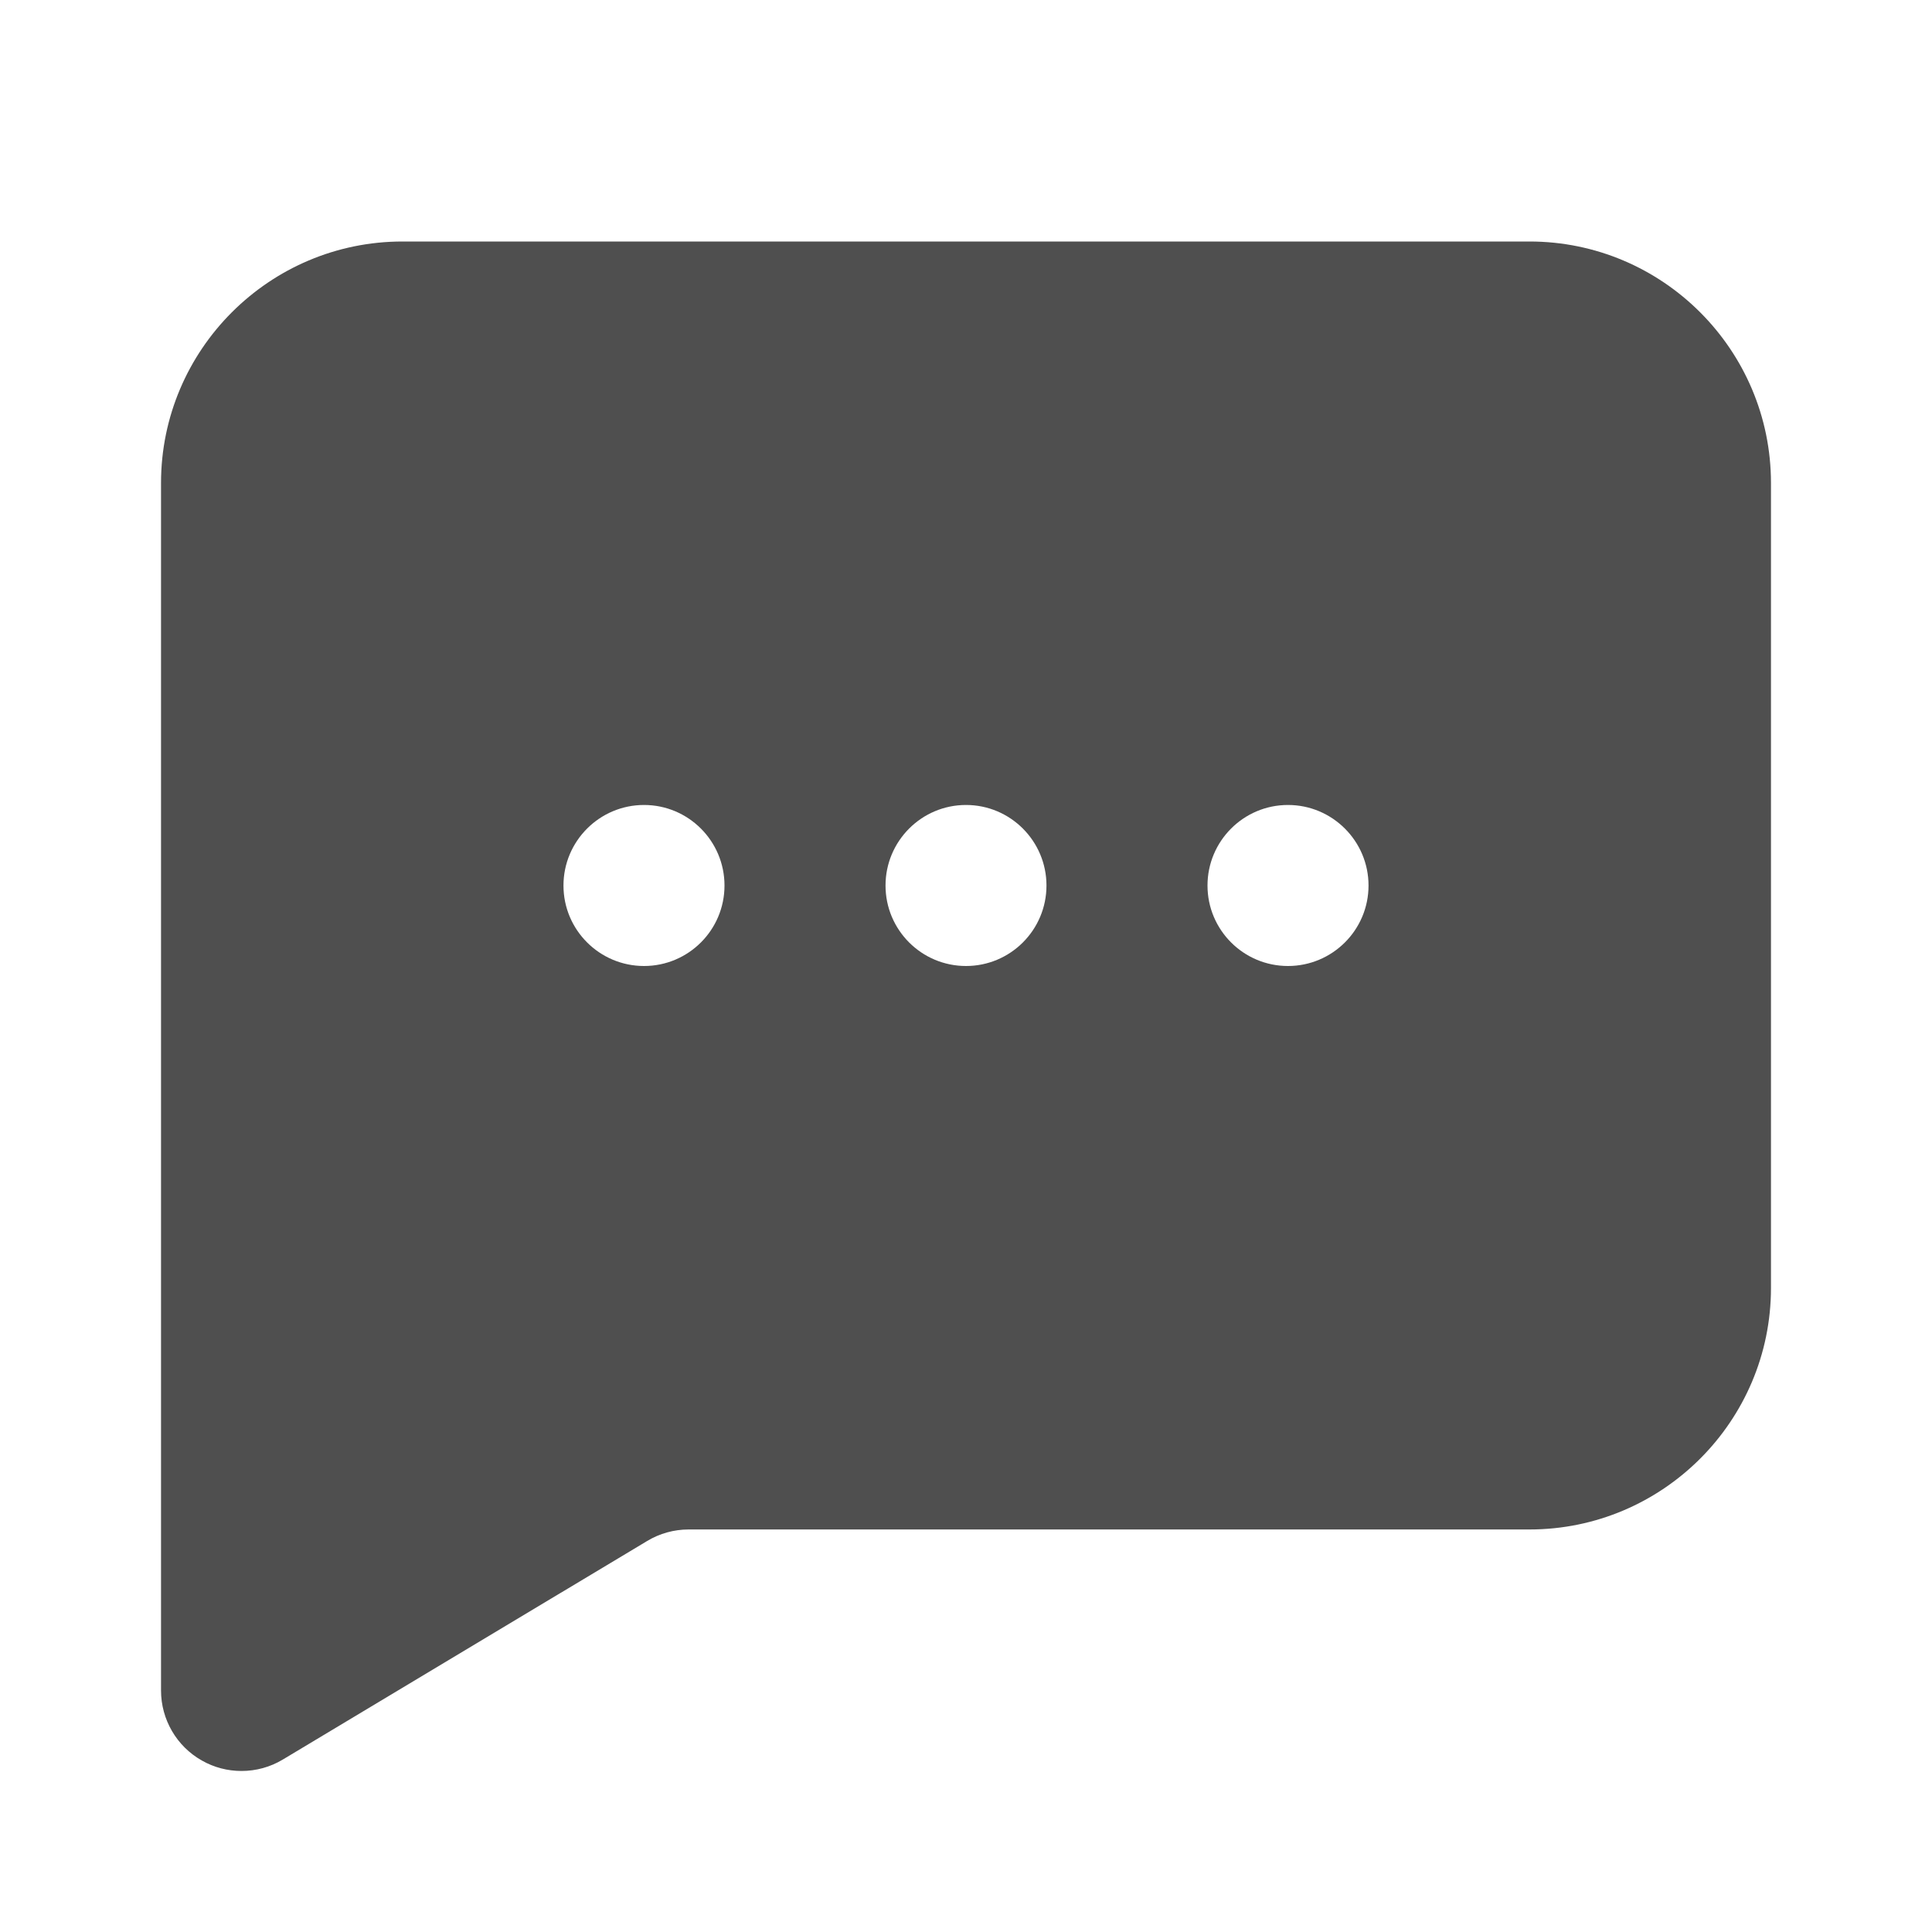<svg width="26" height="26" viewBox="0 0 26 26" fill="none" xmlns="http://www.w3.org/2000/svg">
<path fill-rule="evenodd" clip-rule="evenodd" d="M17.333 13C16.735 13 16.25 12.515 16.25 11.917C16.25 11.319 16.735 10.833 17.333 10.833C17.931 10.833 18.417 11.319 18.417 11.917C18.417 12.515 17.931 13 17.333 13M13 13C12.402 13 11.917 12.515 11.917 11.917C11.917 11.319 12.402 10.833 13 10.833C13.598 10.833 14.083 11.319 14.083 11.917C14.083 12.515 13.598 13 13 13M8.667 13C8.069 13 7.583 12.515 7.583 11.917C7.583 11.319 8.069 10.833 8.667 10.833C9.265 10.833 9.75 11.319 9.75 11.917C9.75 12.515 9.265 13 8.667 13M20.583 3.25H5.417C3.625 3.25 2.167 4.708 2.167 6.5V22.75C2.167 23.14 2.377 23.501 2.716 23.692C2.882 23.787 3.066 23.833 3.25 23.833C3.443 23.833 3.636 23.782 3.808 23.678L8.709 20.738C8.878 20.636 9.071 20.583 9.267 20.583H20.583C22.375 20.583 23.833 19.125 23.833 17.333V6.5C23.833 4.708 22.375 3.25 20.583 3.25" fill="#4F4F4F"/>
<mask id="mask0" mask-type="alpha" maskUnits="userSpaceOnUse" x="2" y="3" width="22" height="21">
<path fill-rule="evenodd" clip-rule="evenodd" d="M17.333 13C16.735 13 16.25 12.515 16.25 11.917C16.25 11.319 16.735 10.833 17.333 10.833C17.931 10.833 18.417 11.319 18.417 11.917C18.417 12.515 17.931 13 17.333 13M13 13C12.402 13 11.917 12.515 11.917 11.917C11.917 11.319 12.402 10.833 13 10.833C13.598 10.833 14.083 11.319 14.083 11.917C14.083 12.515 13.598 13 13 13M8.667 13C8.069 13 7.583 12.515 7.583 11.917C7.583 11.319 8.069 10.833 8.667 10.833C9.265 10.833 9.75 11.319 9.75 11.917C9.75 12.515 9.265 13 8.667 13M20.583 3.25H5.417C3.625 3.25 2.167 4.708 2.167 6.5V22.75C2.167 23.14 2.377 23.501 2.716 23.692C2.882 23.787 3.066 23.833 3.25 23.833C3.443 23.833 3.636 23.782 3.808 23.678L8.709 20.738C8.878 20.636 9.071 20.583 9.267 20.583H20.583C22.375 20.583 23.833 19.125 23.833 17.333V6.5C23.833 4.708 22.375 3.25 20.583 3.25" fill="white"/>
</mask>
<g mask="url(#mask0)">
</g>
</svg>
